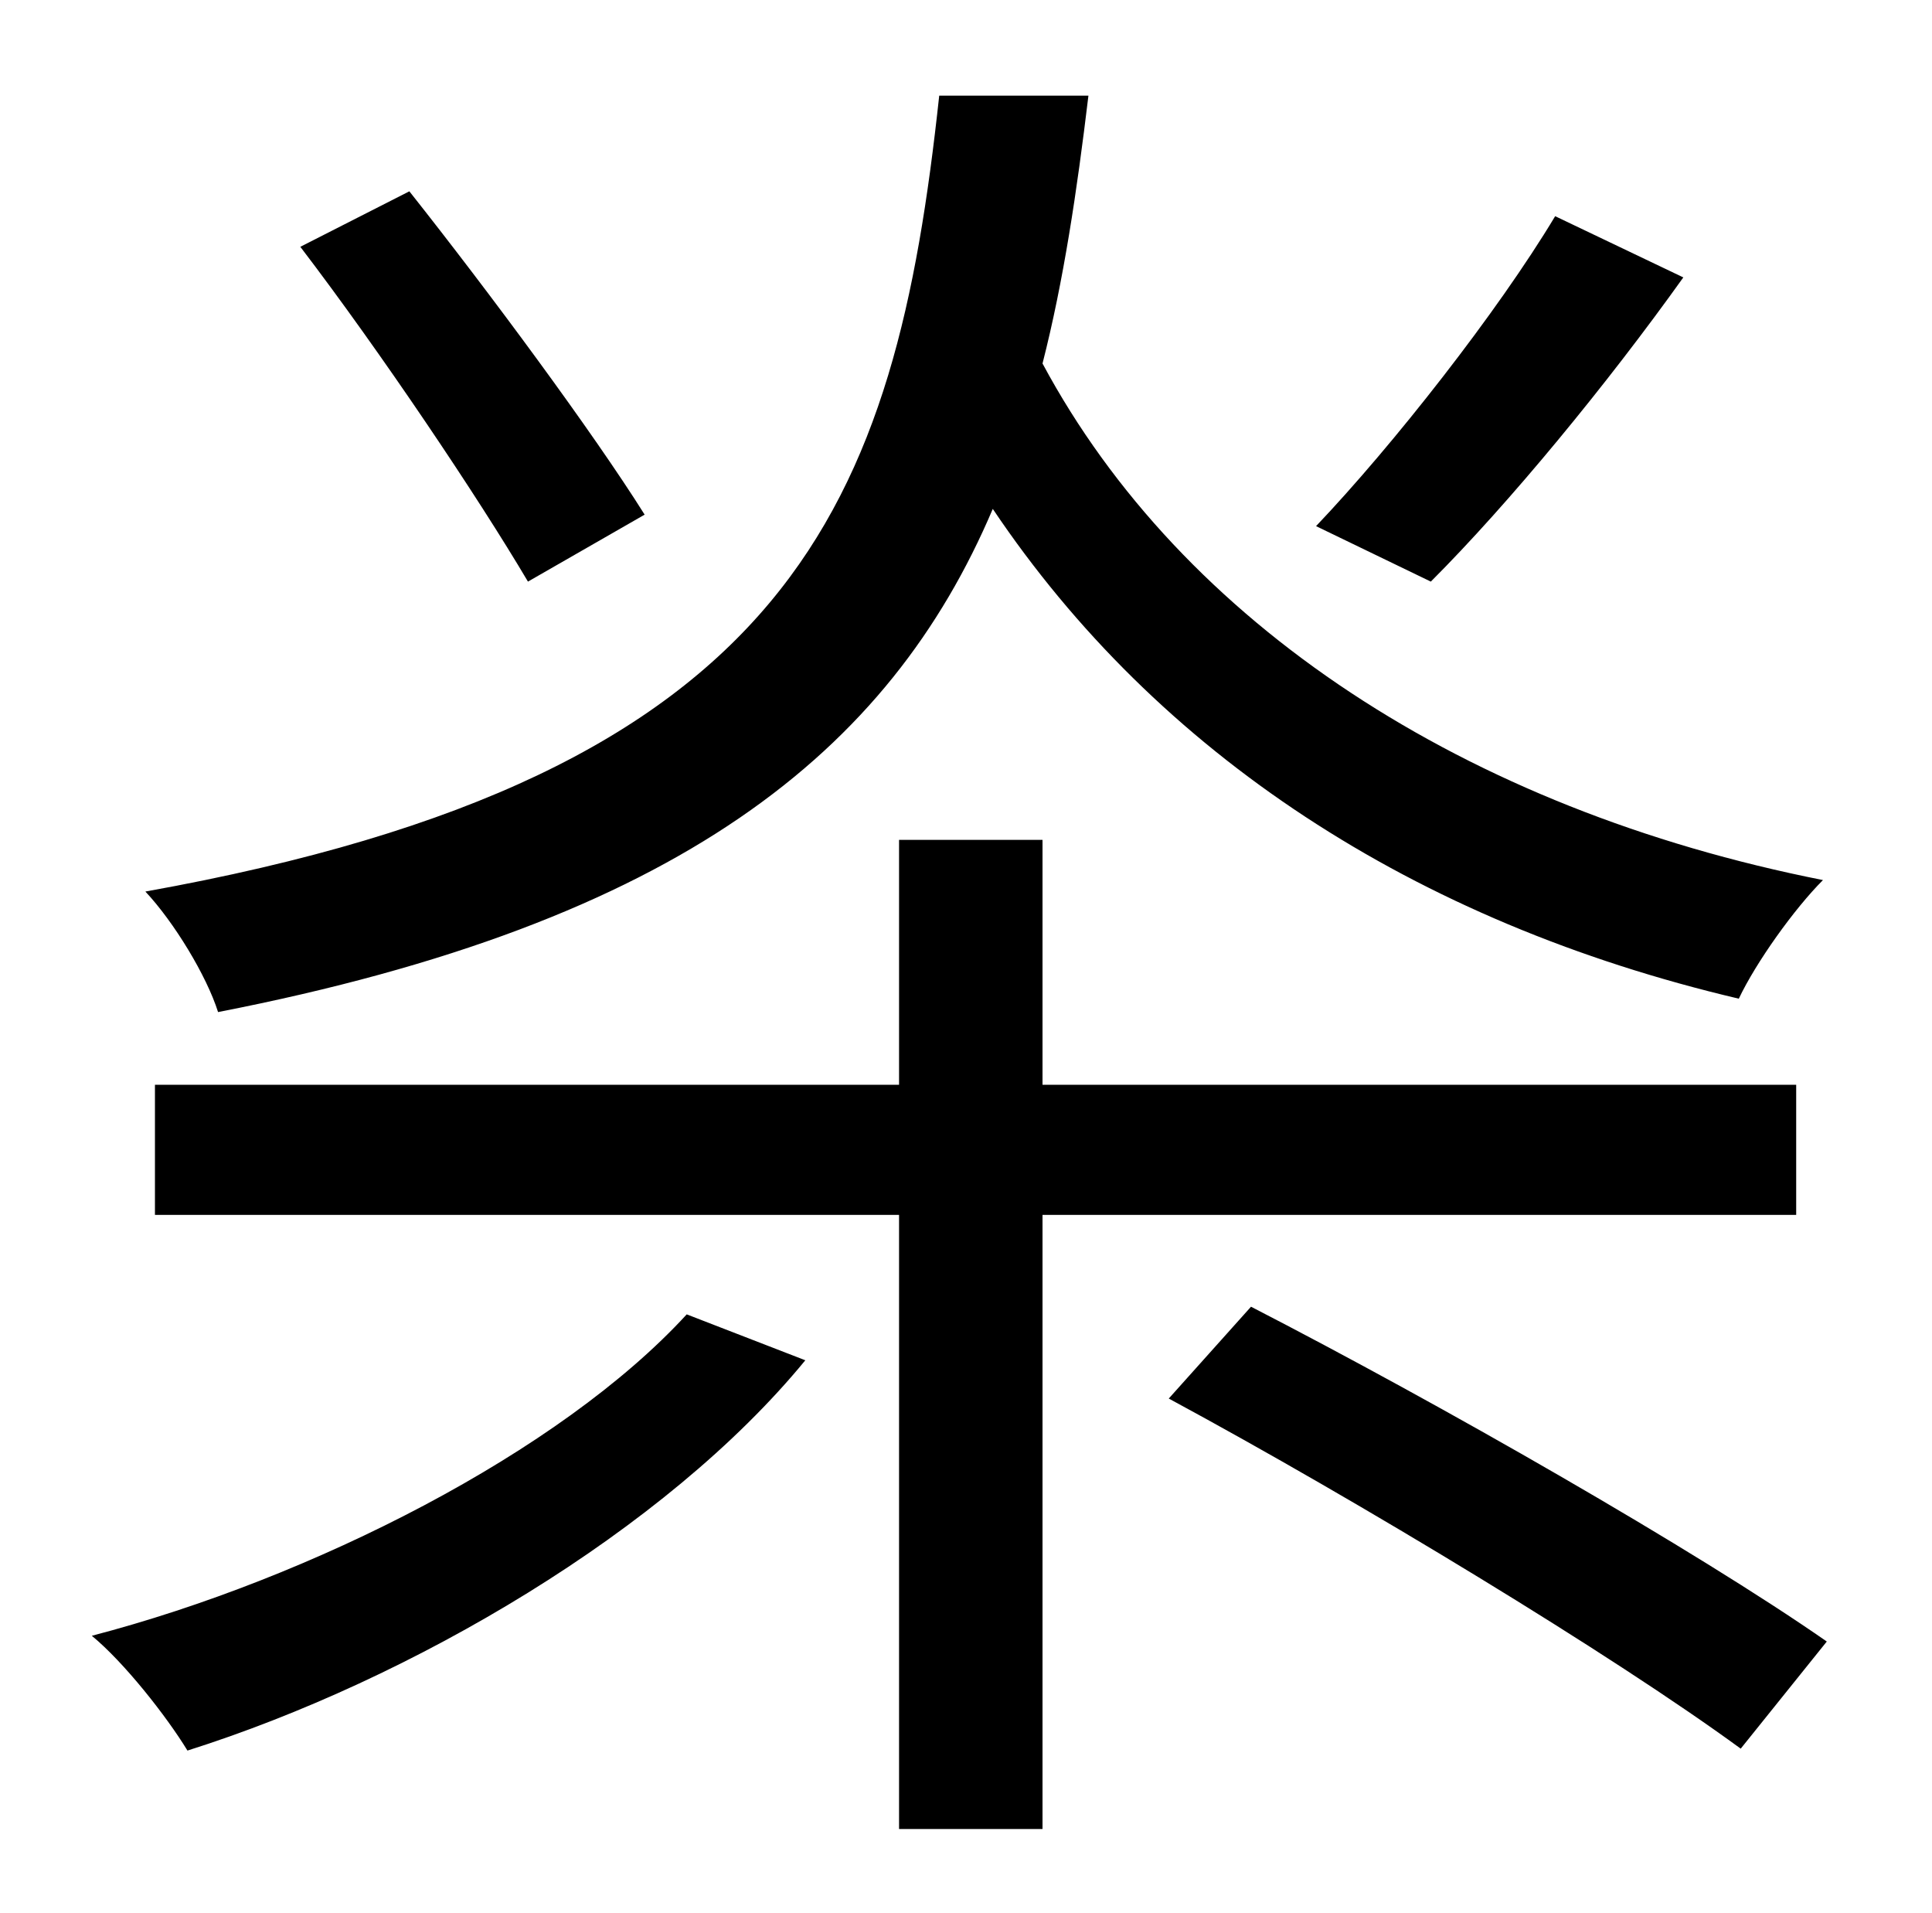 <?xml version="1.0" standalone="no"?>
<!DOCTYPE svg PUBLIC "-//W3C//DTD SVG 1.1//EN" "http://www.w3.org/Graphics/SVG/1.1/DTD/svg11.dtd" >
<svg xmlns="http://www.w3.org/2000/svg" xmlns:xlink="http://www.w3.org/1999/xlink" version="1.1" viewBox="-10 0 1010 1000">
   <path fill="currentColor"
d="M803 113l67 32c-40 56 -91 118 -132 159l-60 -29c40 -42 95 -112 125 -162zM327 269l-61 35c-26 -44 -77 -120 -119 -175l57 -29c42 53 96 126 123 169zM481 50h78c-6 50 -13 97 -24 140c73 136 221 233 408 270c-15 15 -35 43 -44 62c-170 -40 -304 -128 -390 -256
c-54 127 -164 216 -405 263c-6 -19 -23 -47 -38 -63c340 -61 392 -203 415 -416zM349 687l62 24c-73 89 -206 167 -323 204c-11 -18 -33 -46 -50 -60c115 -30 245 -96 311 -168zM929 635h-394v321h-75v-321h-389v-68h389v-128h75v128h394v68zM601 731l43 -48
c99 51 232 127 301 175l-45 56c-67 -49 -199 -129 -299 -183z" />
</svg>
